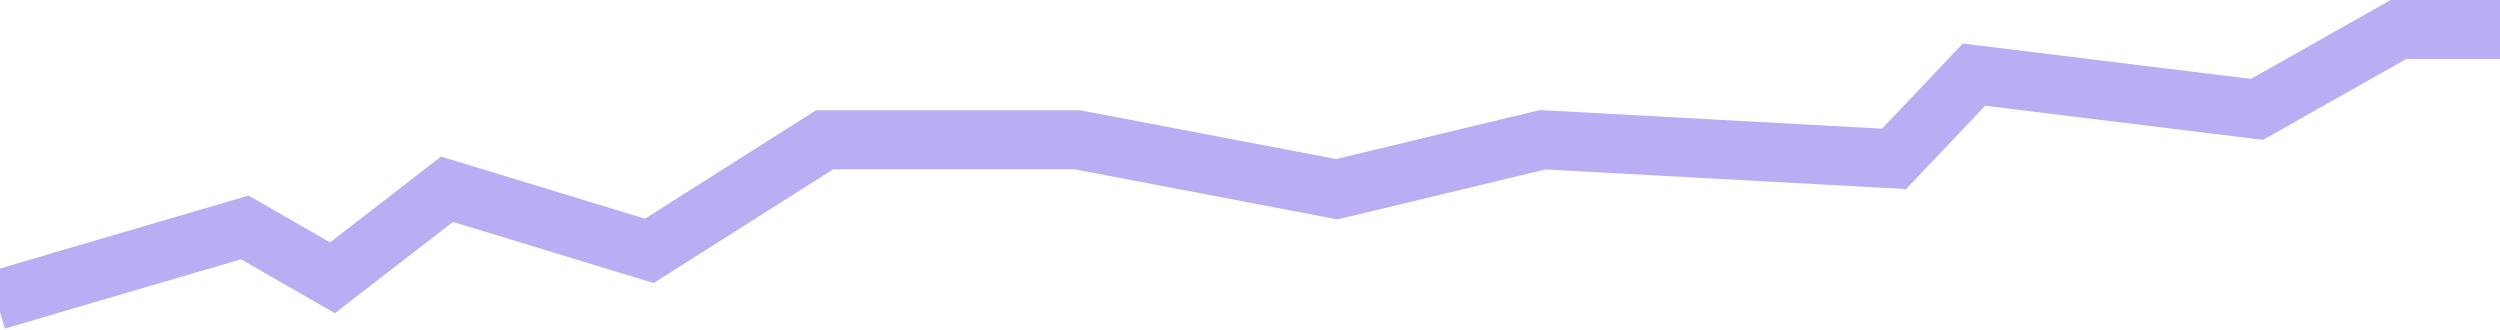 <svg width="1440" height="190" viewBox="0 0 1440 190" fill="none" xmlns="http://www.w3.org/2000/svg">
<path d="M-2 173L42 160L141 131L191.5 160L257.5 109L374 144.5L475 80.5H620.5L770 109L888.5 80.5L1091 91.5L1137 43L1300 63L1381.5 17H1441" stroke="#BAADF4" stroke-width="34"/>
</svg>

